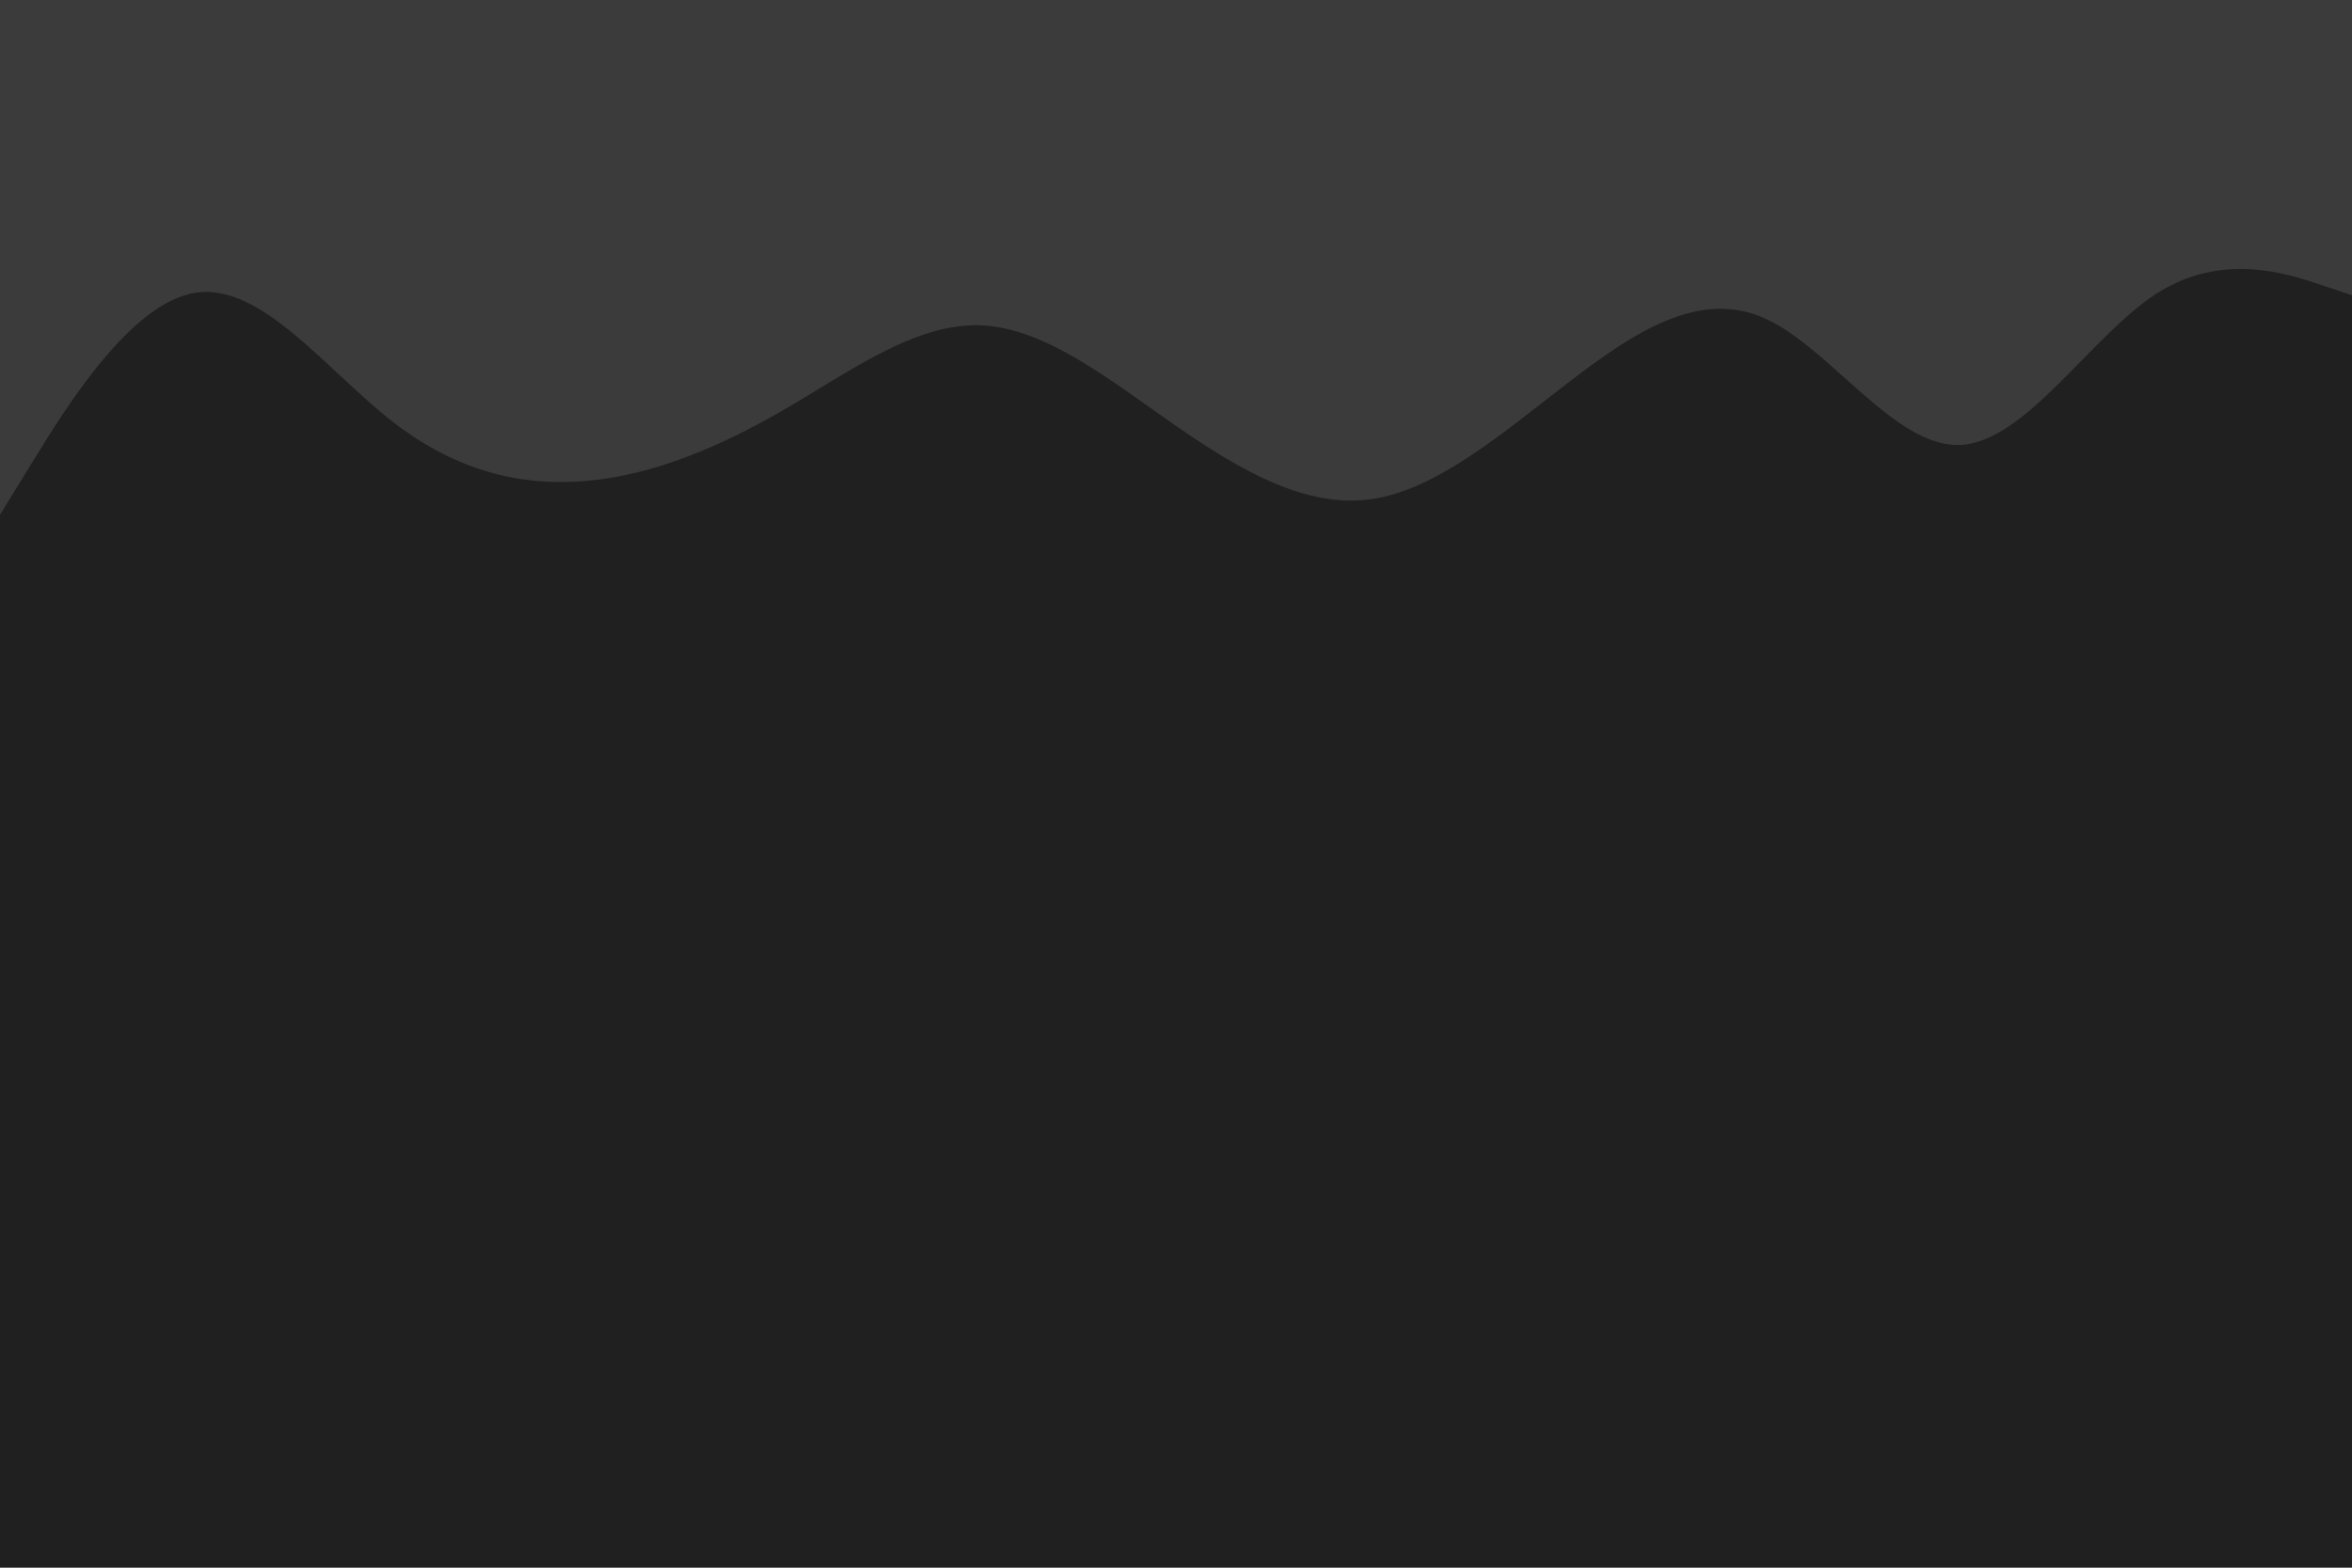 <svg id="visual" viewBox="0 0 900 600" width="900" height="600" xmlns="http://www.w3.org/2000/svg" xmlns:xlink="http://www.w3.org/1999/xlink" version="1.1"><rect x="0" y="0" width="900" height="600" fill="#202020"></rect><path d="M0 197L12.5 176.7C25 156.3 50 115.7 75 112C100 108.3 125 141.7 150 161.2C175 180.7 200 186.3 225 184C250 181.7 275 171.3 300 156.8C325 142.3 350 123.7 375 124.5C400 125.3 425 145.7 450 163C475 180.3 500 194.7 525 191C550 187.3 575 165.7 600 146.5C625 127.3 650 110.7 675 121.7C700 132.7 725 171.3 750 170.3C775 169.3 800 128.7 825 112.5C850 96.3 875 104.7 887.5 108.8L900 113L900 0L887.5 0C875 0 850 0 825 0C800 0 775 0 750 0C725 0 700 0 675 0C650 0 625 0 600 0C575 0 550 0 525 0C500 0 475 0 450 0C425 0 400 0 375 0C350 0 325 0 300 0C275 0 250 0 225 0C200 0 175 0 150 0C125 0 100 0 75 0C50 0 25 0 12.5 0L0 0Z" fill="#3b3b3b" stroke-linecap="round" stroke-linejoin="miter"></path></svg>